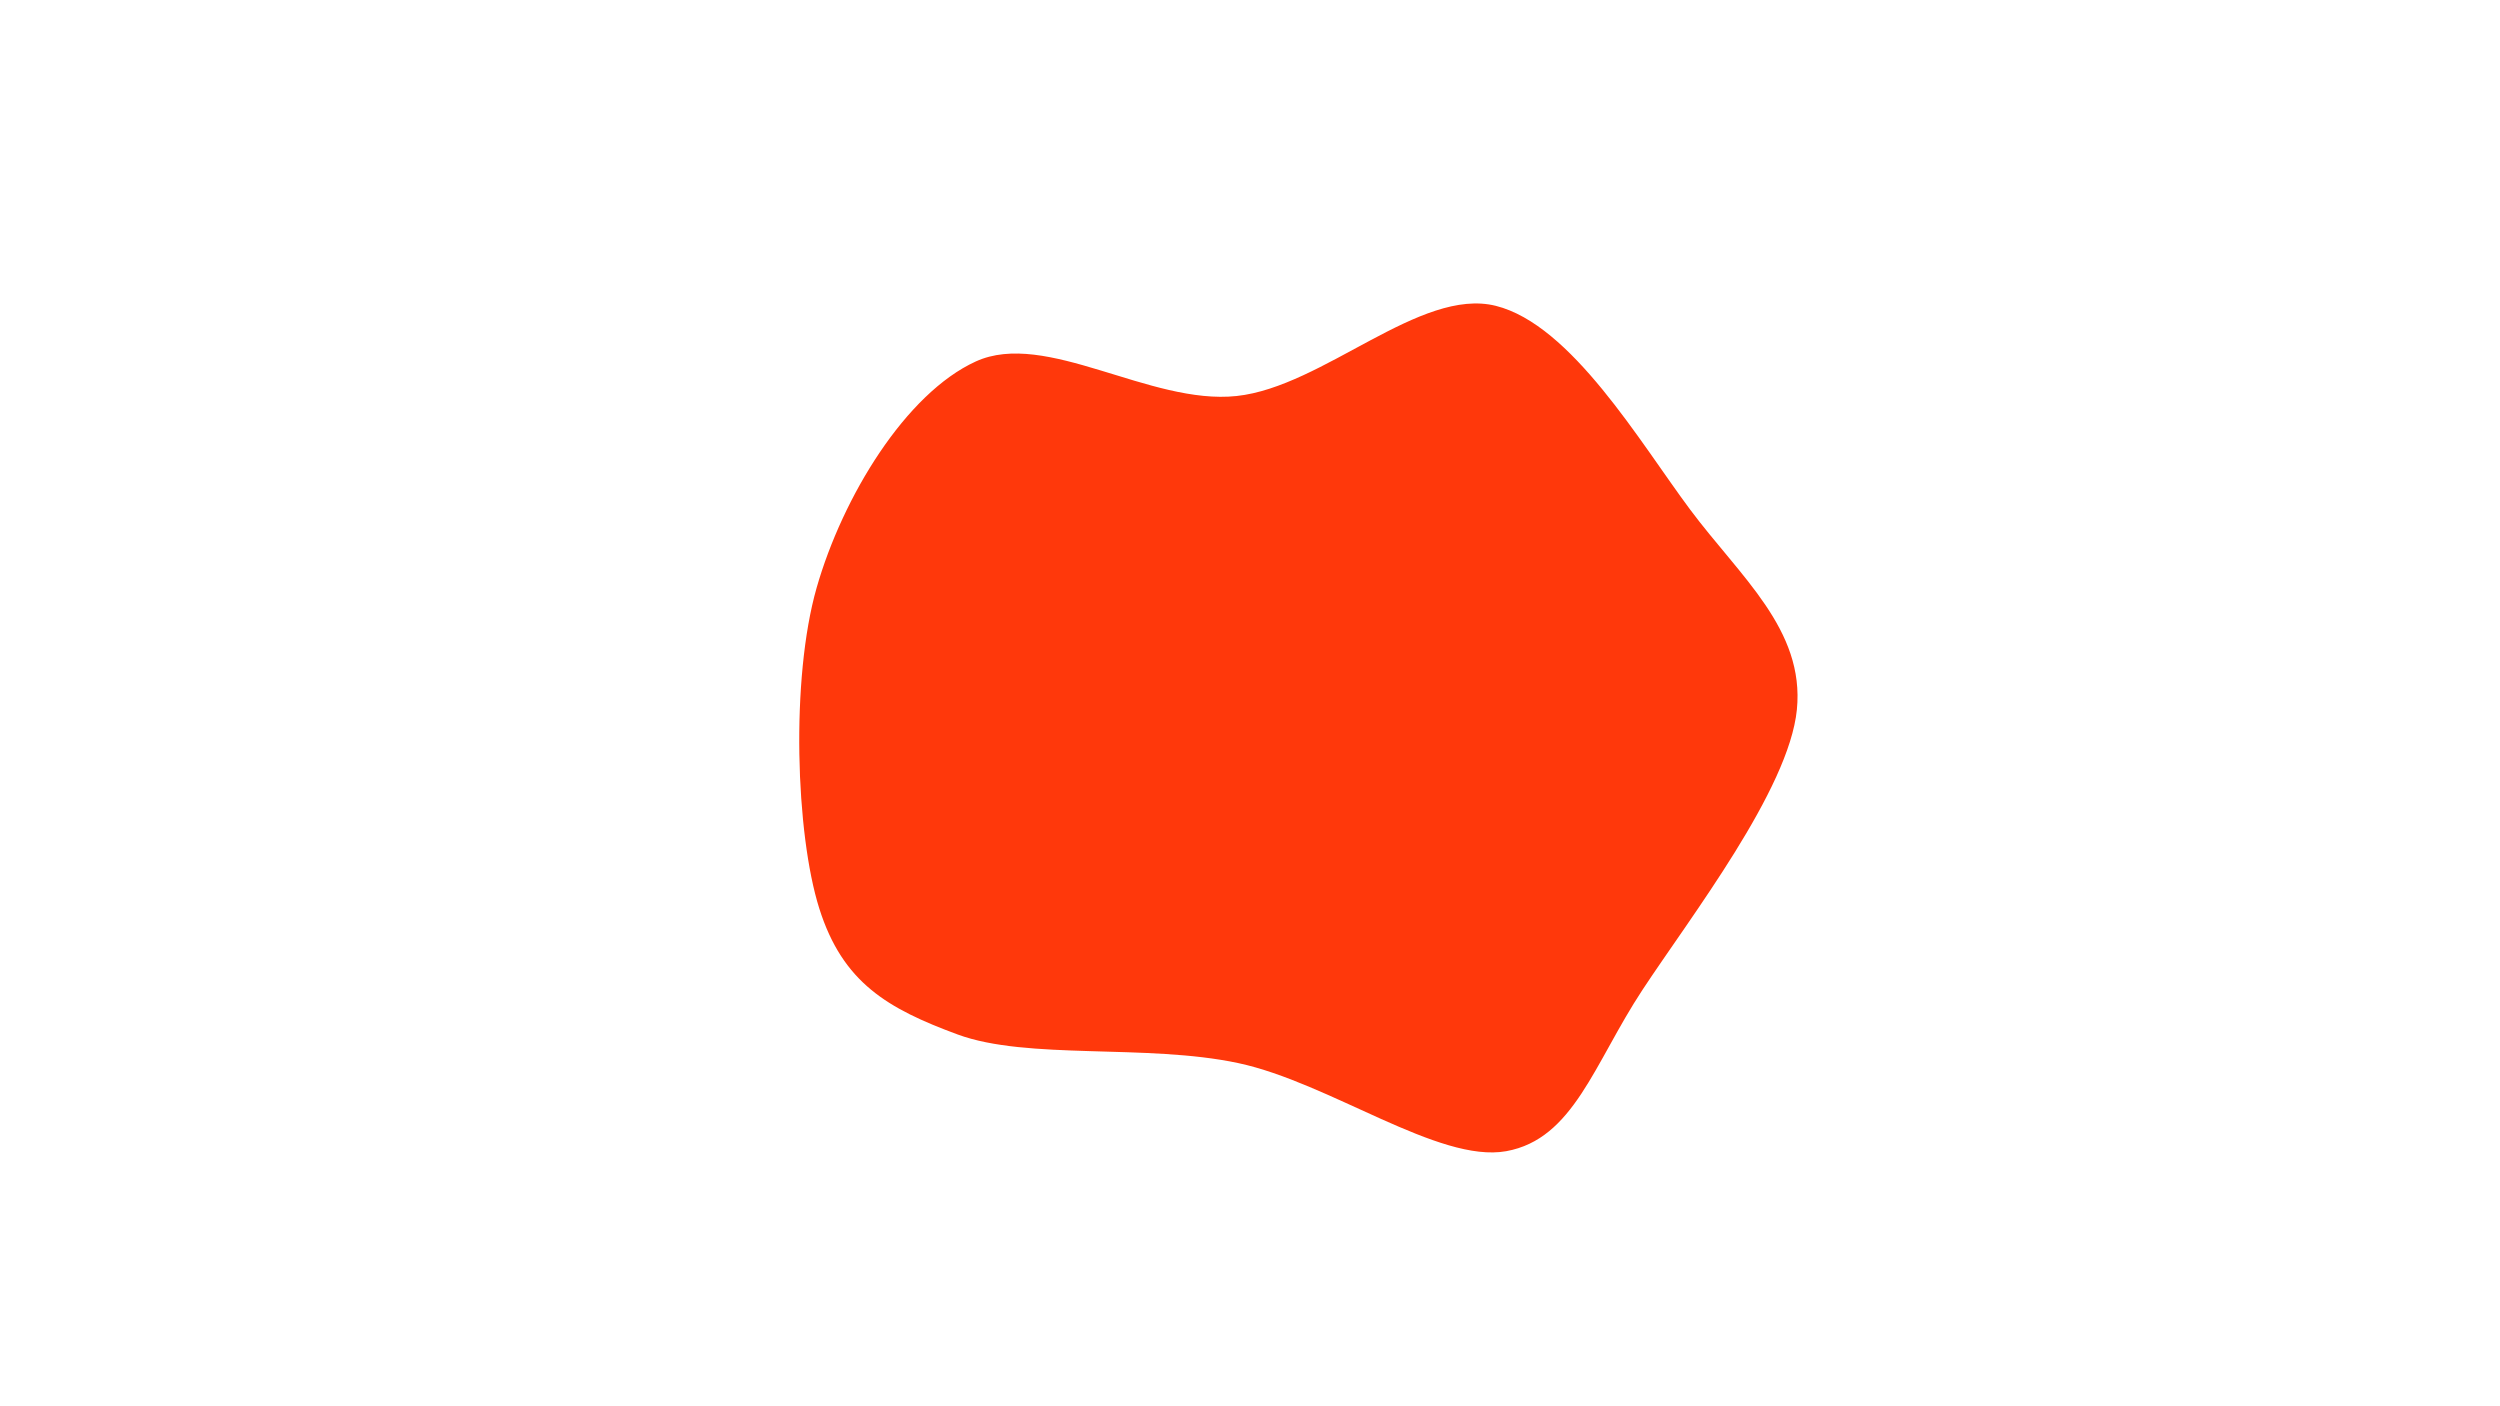<svg width="1920" height="1080" viewBox="0 0 1920 1080" xmlns="http://www.w3.org/2000/svg"><path d="M1380,545C1373.904,606.503,1298.582,703.759,1261.379,760.278C1224.175,816.796,1208.534,874.754,1156.781,884.112C1105.027,893.47,1021.084,831.368,950.858,816.427C880.633,801.486,789.039,814.261,735.427,794.464C681.816,774.668,647.23,754.835,629.19,697.65C611.151,640.464,607.151,521.36,627.19,451.35C647.23,381.341,695.674,302.129,749.427,277.594C803.181,253.059,883.152,311.256,949.711,304.139C1016.27,297.021,1090.74,220.368,1148.781,234.888C1206.821,249.408,1259.419,339.574,1297.955,391.26C1336.492,442.945,1386.096,483.497,1380,545C1373.904,606.503,1298.582,703.759,1261.379,760.278" fill="#FF380B"/></svg>